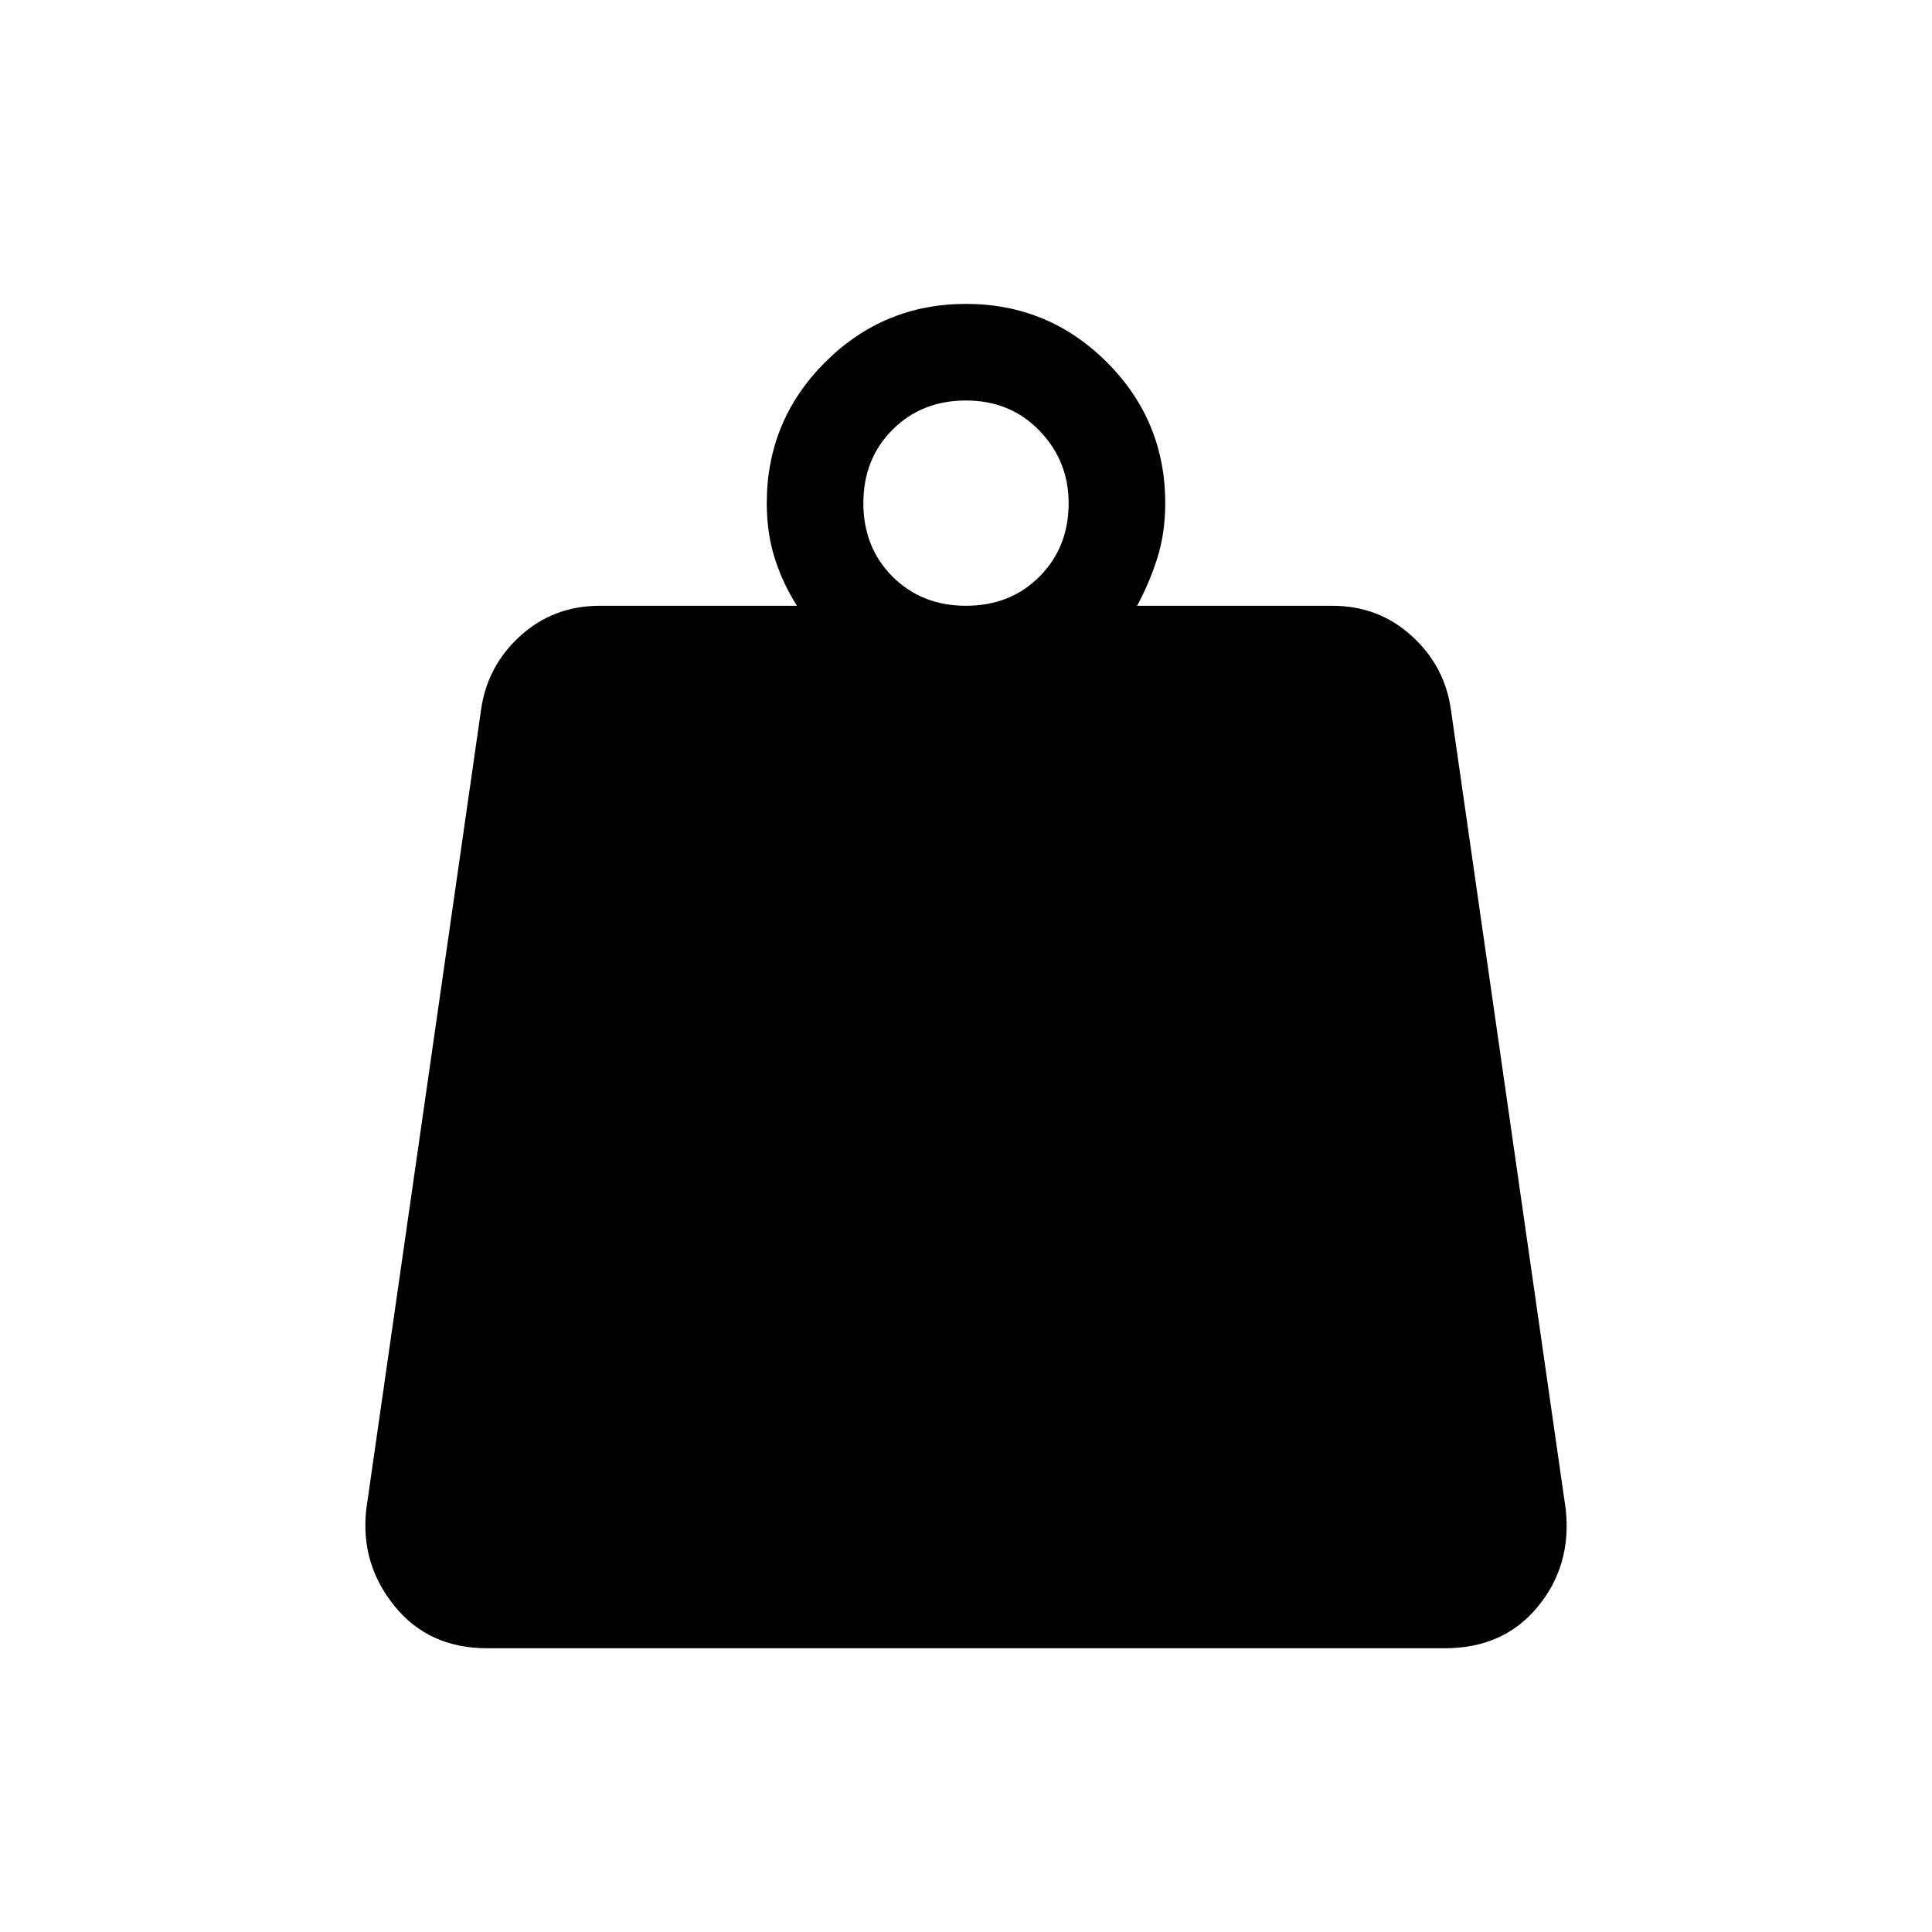 <svg xmlns="http://www.w3.org/2000/svg" height="40" width="40"><path d="M20 12.542q.917 0 1.521-.604.604-.605.604-1.521 0-.875-.604-1.5T20 8.292q-.917 0-1.521.604-.604.604-.604 1.521 0 .916.604 1.521.604.604 1.521.604Zm3.542 0h4.041q.959 0 1.646.625.688.625.813 1.541l2.375 16.542q.125 1.167-.584 2.021-.708.854-1.916.854H10.083q-1.208 0-1.916-.875-.709-.875-.584-2l2.375-16.542q.125-.916.813-1.541.687-.625 1.646-.625H16.5q-.292-.459-.458-.979-.167-.521-.167-1.146 0-1.709 1.208-2.917Q18.292 6.292 20 6.292q1.708 0 2.917 1.208 1.208 1.208 1.208 2.917 0 .625-.167 1.146-.166.52-.416.979Z"/></svg>